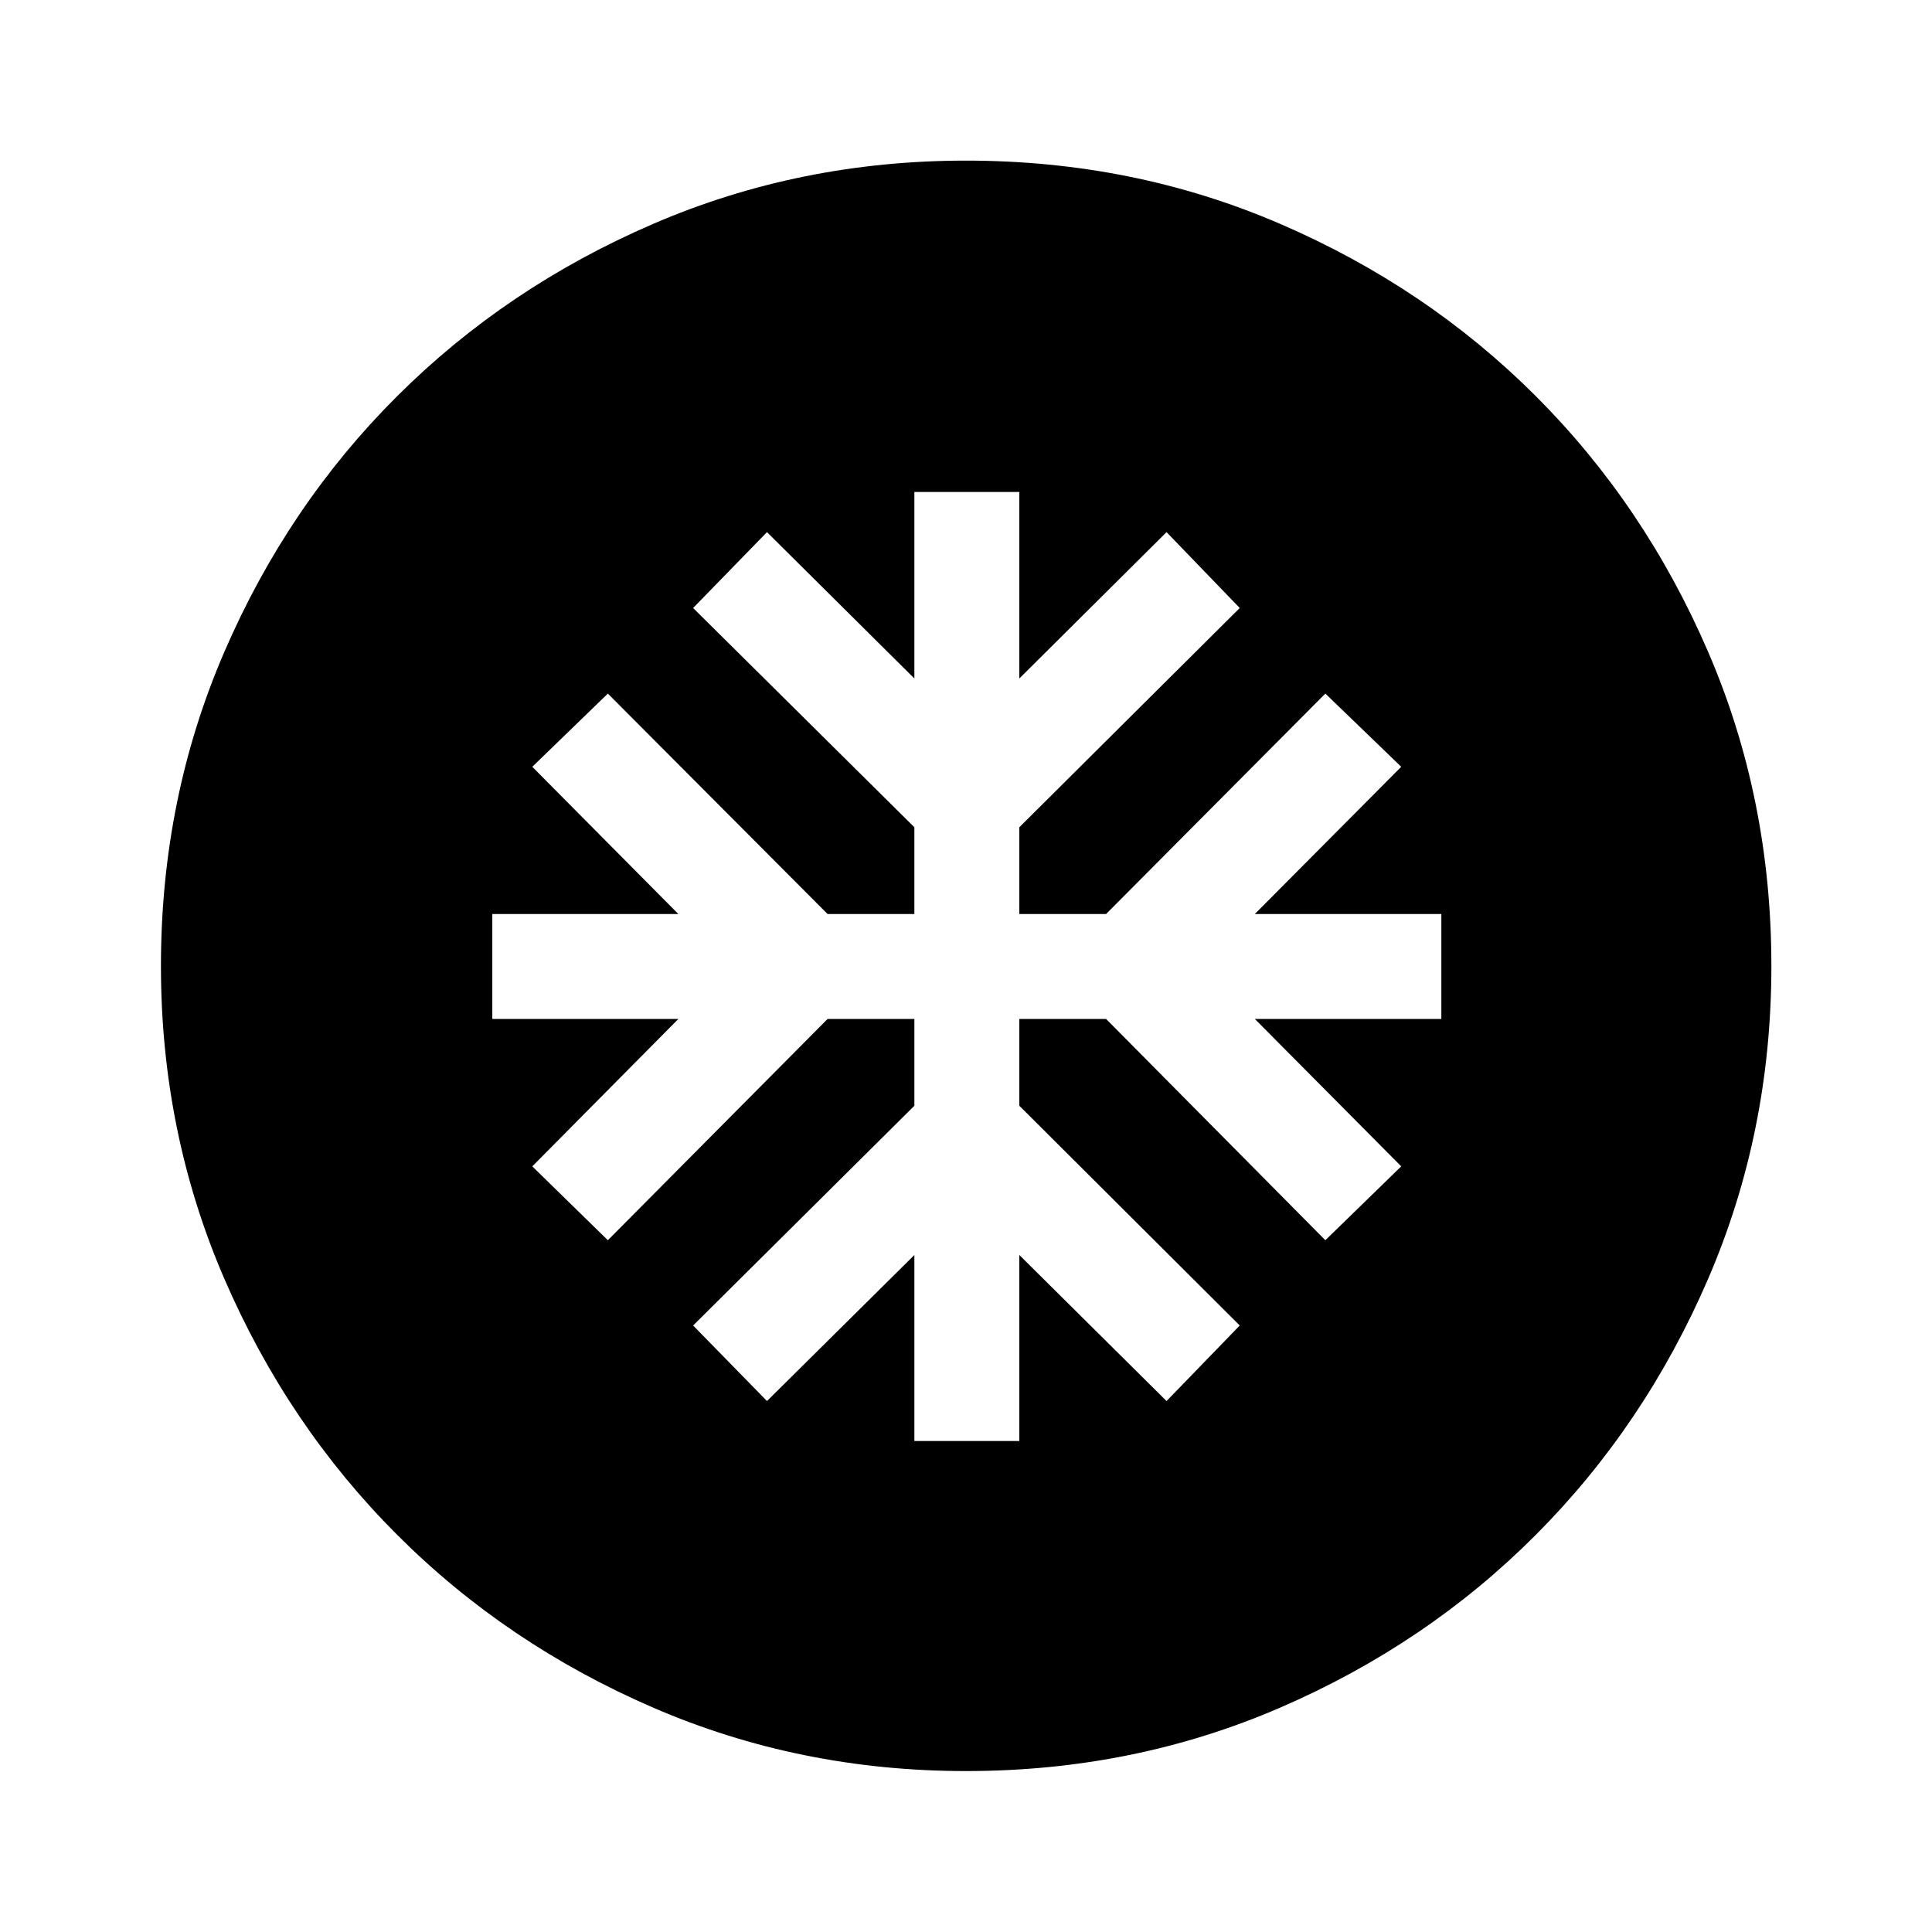 <svg xmlns="http://www.w3.org/2000/svg" height="40" viewBox="0 -960 960 960" width="40"><path d="M454.35-243.96h52.15v-92.44l73.15 72.57 36.37-37.54L506.5-410.56v-43.12h43.11l108.95 109.94 37.7-36.7-72.74-73.24h92.68v-52.15h-92.68l72.74-73.15-37.7-36.38-108.95 109.53H506.5v-43.11l109.52-108.95-36.37-37.7-73.15 72.73v-92.68h-52.15v92.68l-73.24-72.73-36.7 37.7 109.94 108.95v43.11h-43.13L302.04-615.36l-37.55 36.38 72.58 73.15h-92.45v52.15h92.45l-72.58 73.24 37.55 36.7 109.18-109.94h43.13v43.12L344.41-301.37l36.7 37.54 73.24-72.57v92.44ZM480-79.97q-82.59 0-155.46-31.52-72.86-31.52-127.19-85.86-54.34-54.33-85.86-127.19Q79.97-397.41 79.97-480q0-83.26 31.52-156.12 31.52-72.87 85.86-127.03 54.33-54.17 127.19-85.6 72.87-31.44 155.46-31.44 83.26 0 156.12 31.44 72.87 31.43 127.03 85.6 54.17 54.16 85.6 127.03 31.44 72.86 31.44 156.12 0 82.59-31.44 155.46-31.43 72.86-85.6 127.19-54.16 54.34-127.03 85.86Q563.26-79.97 480-79.97Z"/></svg>